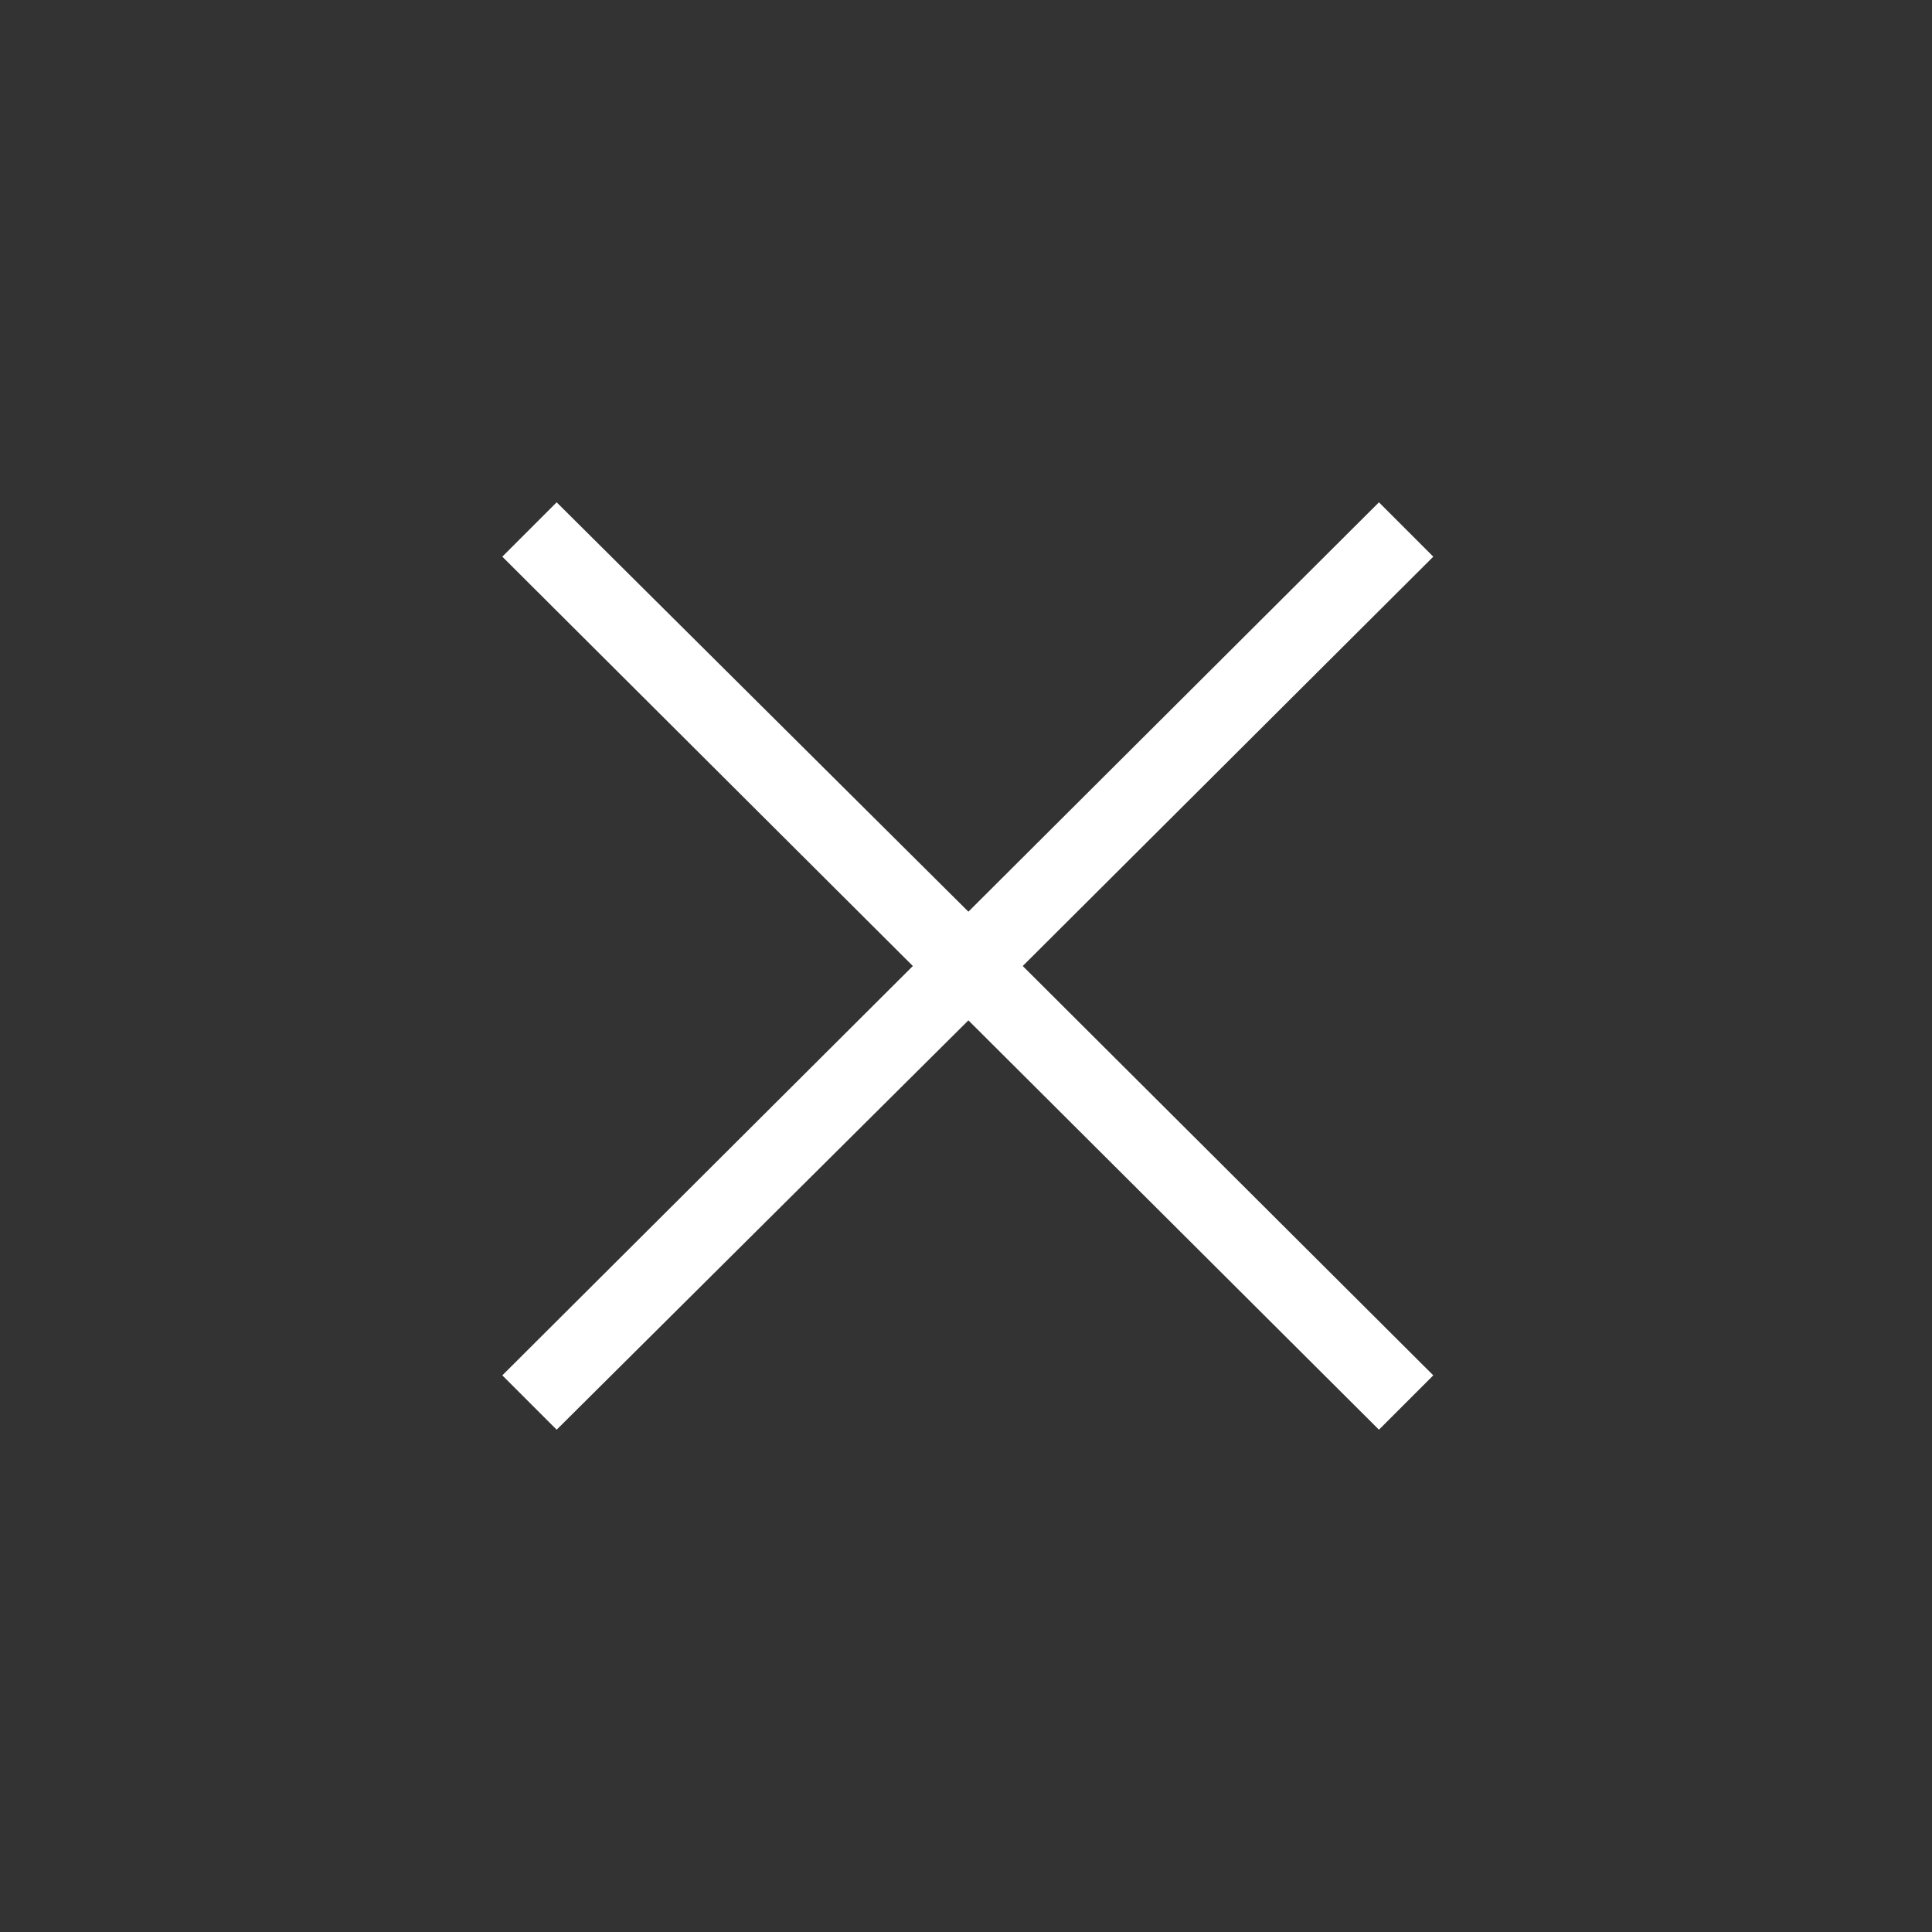 <svg xmlns="http://www.w3.org/2000/svg" x="0px" y="0px"
width="40" height="40"
viewBox="0 0 172 172"
style=" fill:#ffffff;"><rect x="0" y="0" width="172" height="172" fill="#333333" stroke="none"/><g transform=""><g fill="none" fill-rule="nonzero" stroke="none" stroke-width="1" stroke-linecap="butt" stroke-linejoin="miter" stroke-miterlimit="10" stroke-dasharray="" stroke-dashoffset="0" font-family="none" font-weight="none" font-size="none" text-anchor="none" style="mix-blend-mode: normal"><path d="M0,172v-172h172v172z" fill="none"></path><path d="" fill="none"></path><g fill="#ffffff"><path d="M49.557,44.72l-4.838,4.838l36.55,36.443l-36.55,36.443l4.838,4.838l36.657,-36.443l36.55,36.443l4.838,-4.838l-36.55,-36.443l36.55,-36.443l-4.838,-4.838l-36.55,36.443z"></path></g></g></g></svg>